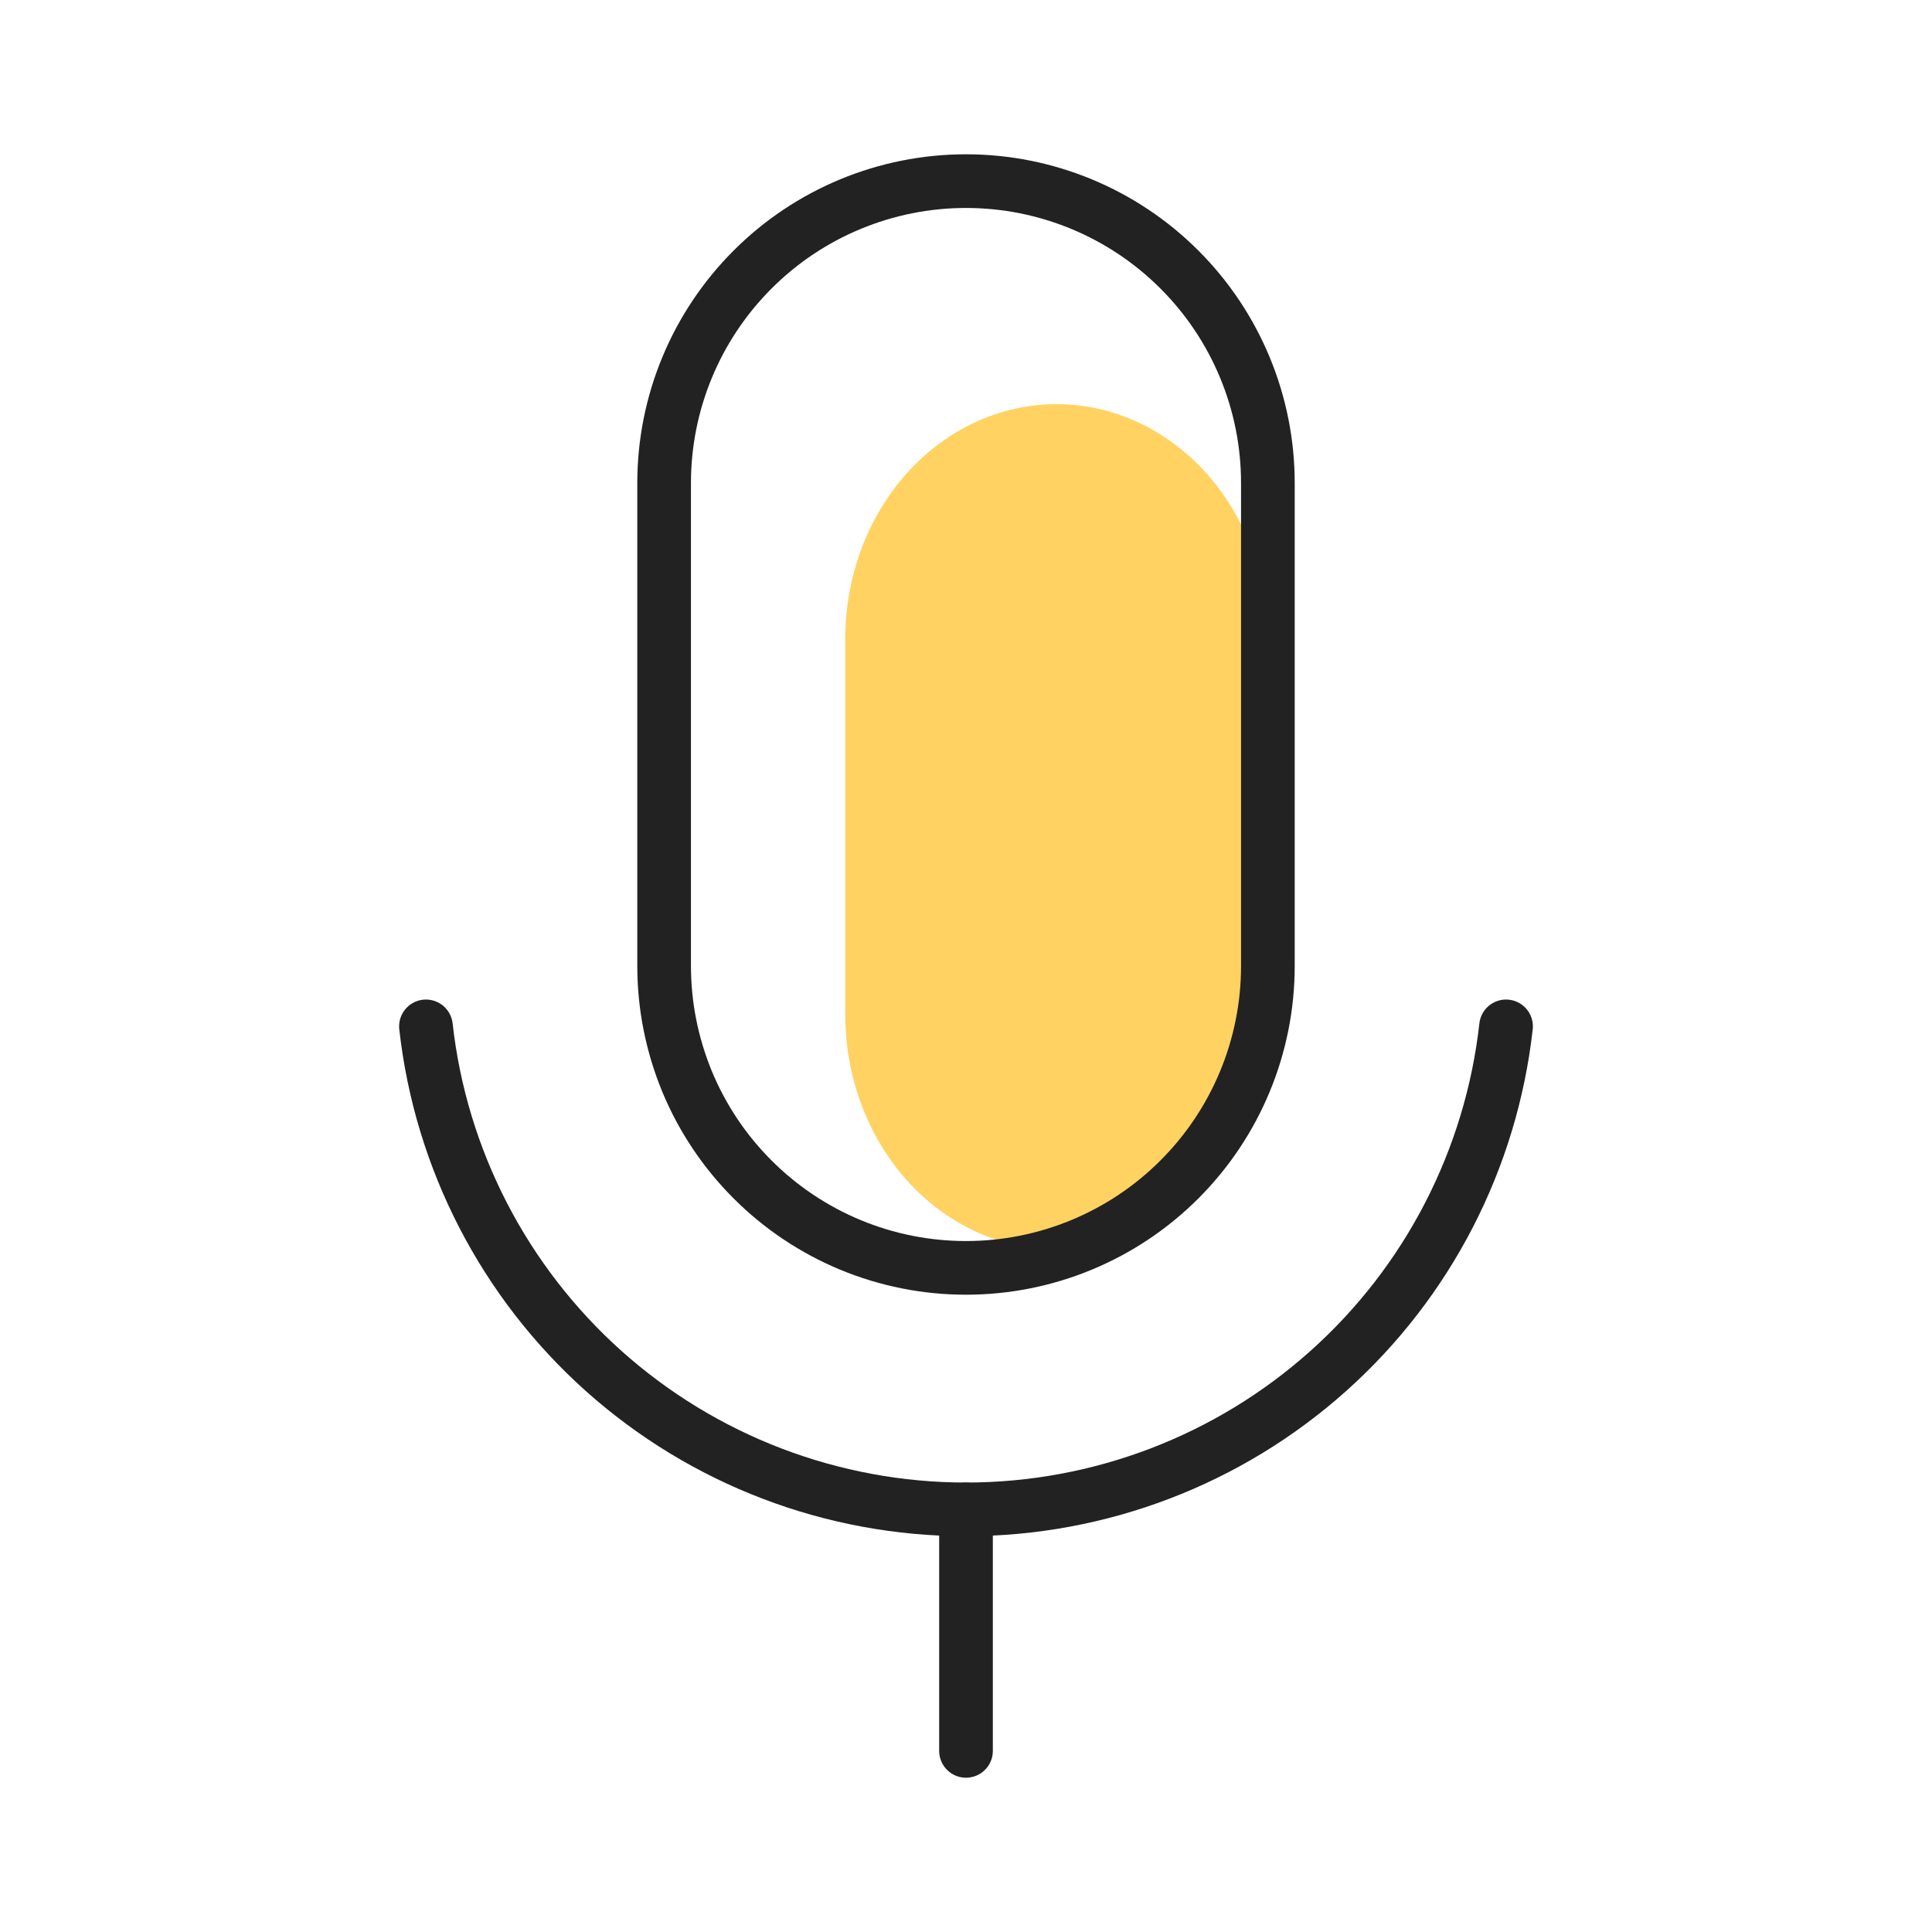 <svg width="36" height="36" viewBox="0 0 36 36" fill="none" xmlns="http://www.w3.org/2000/svg">
<path d="M19.688 7.531H19.688C20.732 7.531 21.733 7.992 22.472 8.812C23.21 9.632 23.625 10.745 23.625 11.906V18.906C23.625 20.066 23.21 21.179 22.472 21.999C21.733 22.82 20.732 23.281 19.688 23.281H19.688C19.17 23.281 18.658 23.167 18.181 22.948C17.703 22.728 17.269 22.405 16.903 21.999C16.538 21.593 16.248 21.111 16.05 20.58C15.852 20.049 15.75 19.48 15.75 18.906V11.906C15.75 10.745 16.165 9.632 16.903 8.812C17.642 7.992 18.643 7.531 19.688 7.531Z" fill="#FFD262"/>
<path d="M18 3.375H18C19.492 3.375 20.923 3.968 21.977 5.023C23.032 6.077 23.625 7.508 23.625 9V18C23.625 19.492 23.032 20.923 21.977 21.977C20.923 23.032 19.492 23.625 18 23.625H18C17.261 23.625 16.53 23.48 15.847 23.197C15.165 22.914 14.545 22.5 14.023 21.977C13.5 21.455 13.086 20.835 12.803 20.153C12.521 19.47 12.375 18.739 12.375 18V9C12.375 7.508 12.968 6.077 14.023 5.023C15.077 3.968 16.508 3.375 18 3.375V3.375Z" stroke="#222222" stroke-linecap="round" stroke-linejoin="round"/>
<path d="M18 28.125V32.625" stroke="#222222" stroke-linecap="round" stroke-linejoin="round"/>
<path d="M28.063 19.125C27.786 21.6 26.607 23.887 24.75 25.547C22.894 27.207 20.49 28.125 18 28.125C15.509 28.125 13.106 27.207 11.249 25.547C9.393 23.886 8.213 21.6 7.937 19.125" stroke="#222222" stroke-linecap="round" stroke-linejoin="round"/>
</svg>
